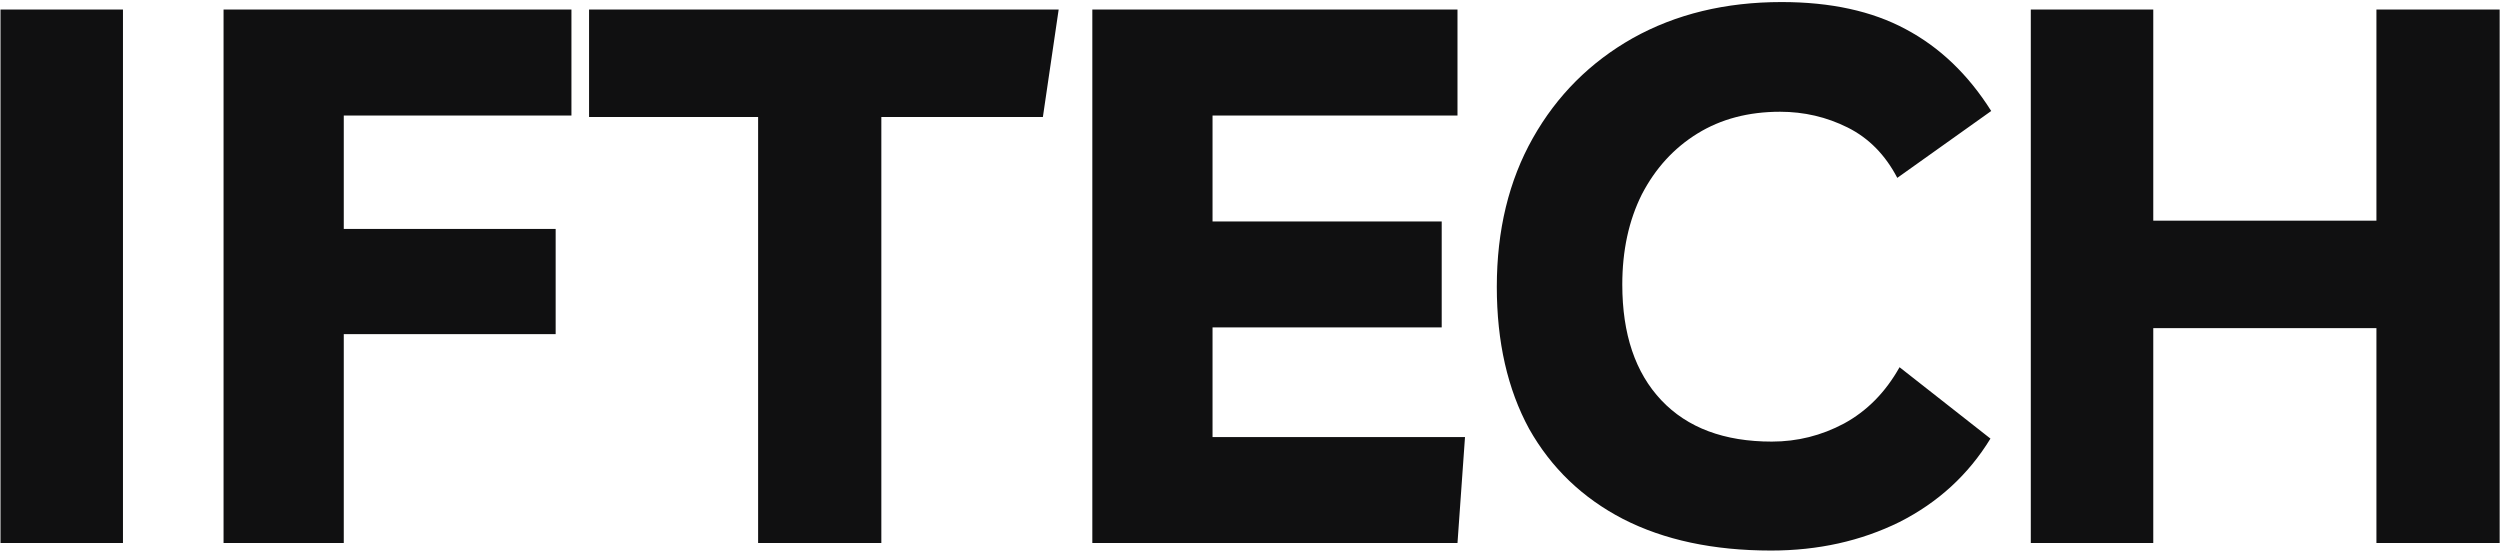 <svg width="732" height="162" viewBox="0 0 732 162" fill="none" xmlns="http://www.w3.org/2000/svg">
<path d="M0.144 159V2.8H36.004V159H0.144ZM167.317 33.82H100.657V67.04H162.697V97.84H100.657V159H65.457V2.8H167.317V33.82ZM309.976 2.8L305.356 34.26H258.056V159H221.976V34.26H172.476V2.8H309.976ZM426.752 33.82H355.032V64.84H422.132V95.86H355.032V127.98H428.952L426.752 159H319.832V2.8H426.752V33.82ZM582.806 128.42C576.352 138.98 567.479 147.12 556.186 152.84C544.892 158.413 532.352 161.2 518.566 161.2C501.699 161.2 487.252 158.12 475.226 151.96C463.346 145.8 454.179 137 447.726 125.56C441.419 113.973 438.266 100.113 438.266 83.98C438.266 67.407 441.786 52.887 448.826 40.42C455.866 27.953 465.619 18.2 478.086 11.16C490.699 4.12 505.219 0.6 521.646 0.6C536.019 0.6 548.119 3.24 557.946 8.52C567.919 13.8 576.279 21.793 583.026 32.5L555.526 52.08C552.006 45.333 547.166 40.42 541.006 37.34C534.846 34.26 528.246 32.72 521.206 32.72C511.966 32.72 503.899 34.847 497.006 39.1C490.112 43.353 484.686 49.293 480.726 56.92C476.912 64.547 475.006 73.347 475.006 83.32C475.006 97.84 478.819 109.133 486.446 117.2C494.072 125.267 504.852 129.3 518.786 129.3C526.266 129.3 533.306 127.54 539.906 124.02C546.652 120.353 552.079 114.853 556.186 107.52L582.806 128.42ZM594.617 159V2.8H630.477V64.62H695.817V2.8H731.897V159H695.817V96.08H630.477V159H594.617Z" fill="#101011"/>
</svg>
